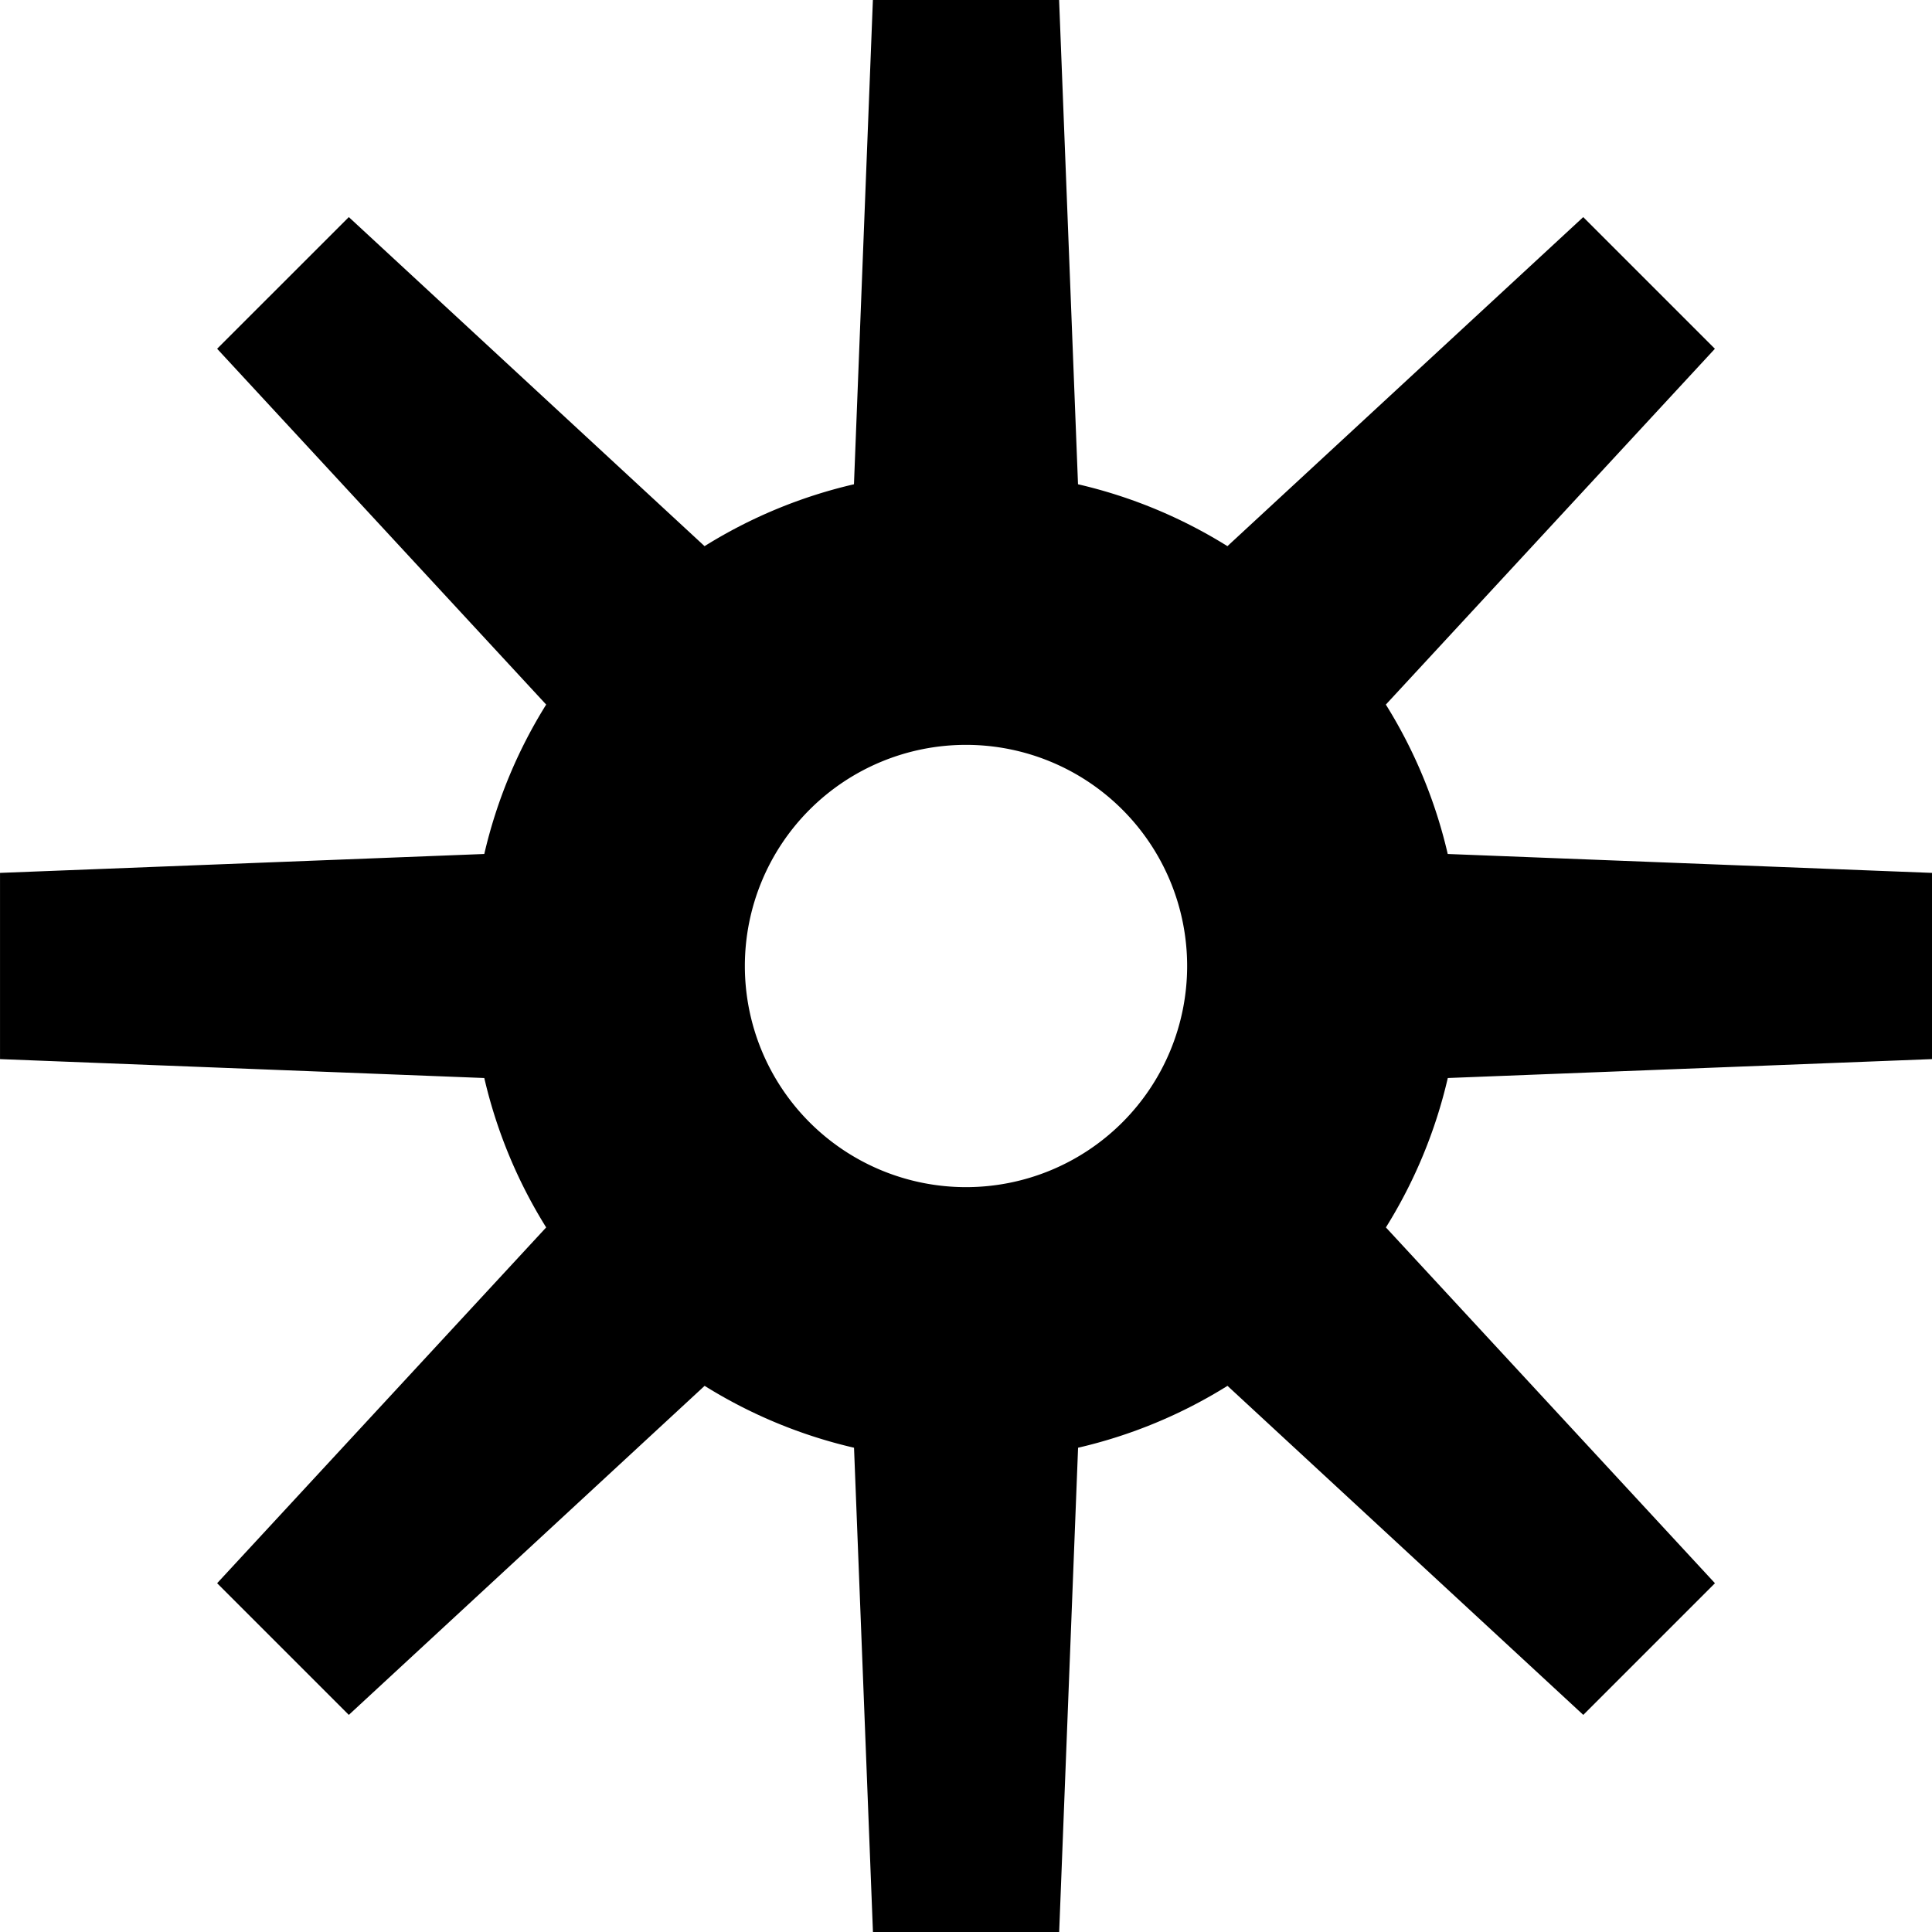 <svg xmlns="http://www.w3.org/2000/svg" width="93" height="93" viewBox="0 0 93 93">
  <path id="패스_161" data-name="패스 161" d="M2033.709,2143.982v-8.964l-23.311-.91a23.66,23.66,0,0,0-2.979-7.192l15.839-17.127-6.338-6.338-17.127,15.839a23.668,23.668,0,0,0-7.192-2.979l-.91-23.311h-8.964l-.911,23.311a23.676,23.676,0,0,0-7.192,2.979L1957.5,2103.45l-6.339,6.338L1967,2126.916a23.662,23.662,0,0,0-2.979,7.192l-23.311.91v8.964l23.311.91a23.665,23.665,0,0,0,2.979,7.192l-15.839,17.127,6.339,6.338,17.127-15.839a23.664,23.664,0,0,0,7.192,2.979l.911,23.311h8.964l.91-23.311a23.656,23.656,0,0,0,7.192-2.979l17.127,15.839,6.338-6.338-15.839-17.127a23.662,23.662,0,0,0,2.979-7.192Zm-46.5,6.163a10.645,10.645,0,1,1,10.645-10.645A10.645,10.645,0,0,1,1987.209,2150.145Z" transform="translate(-1940.709 -2093)"/>
</svg>
